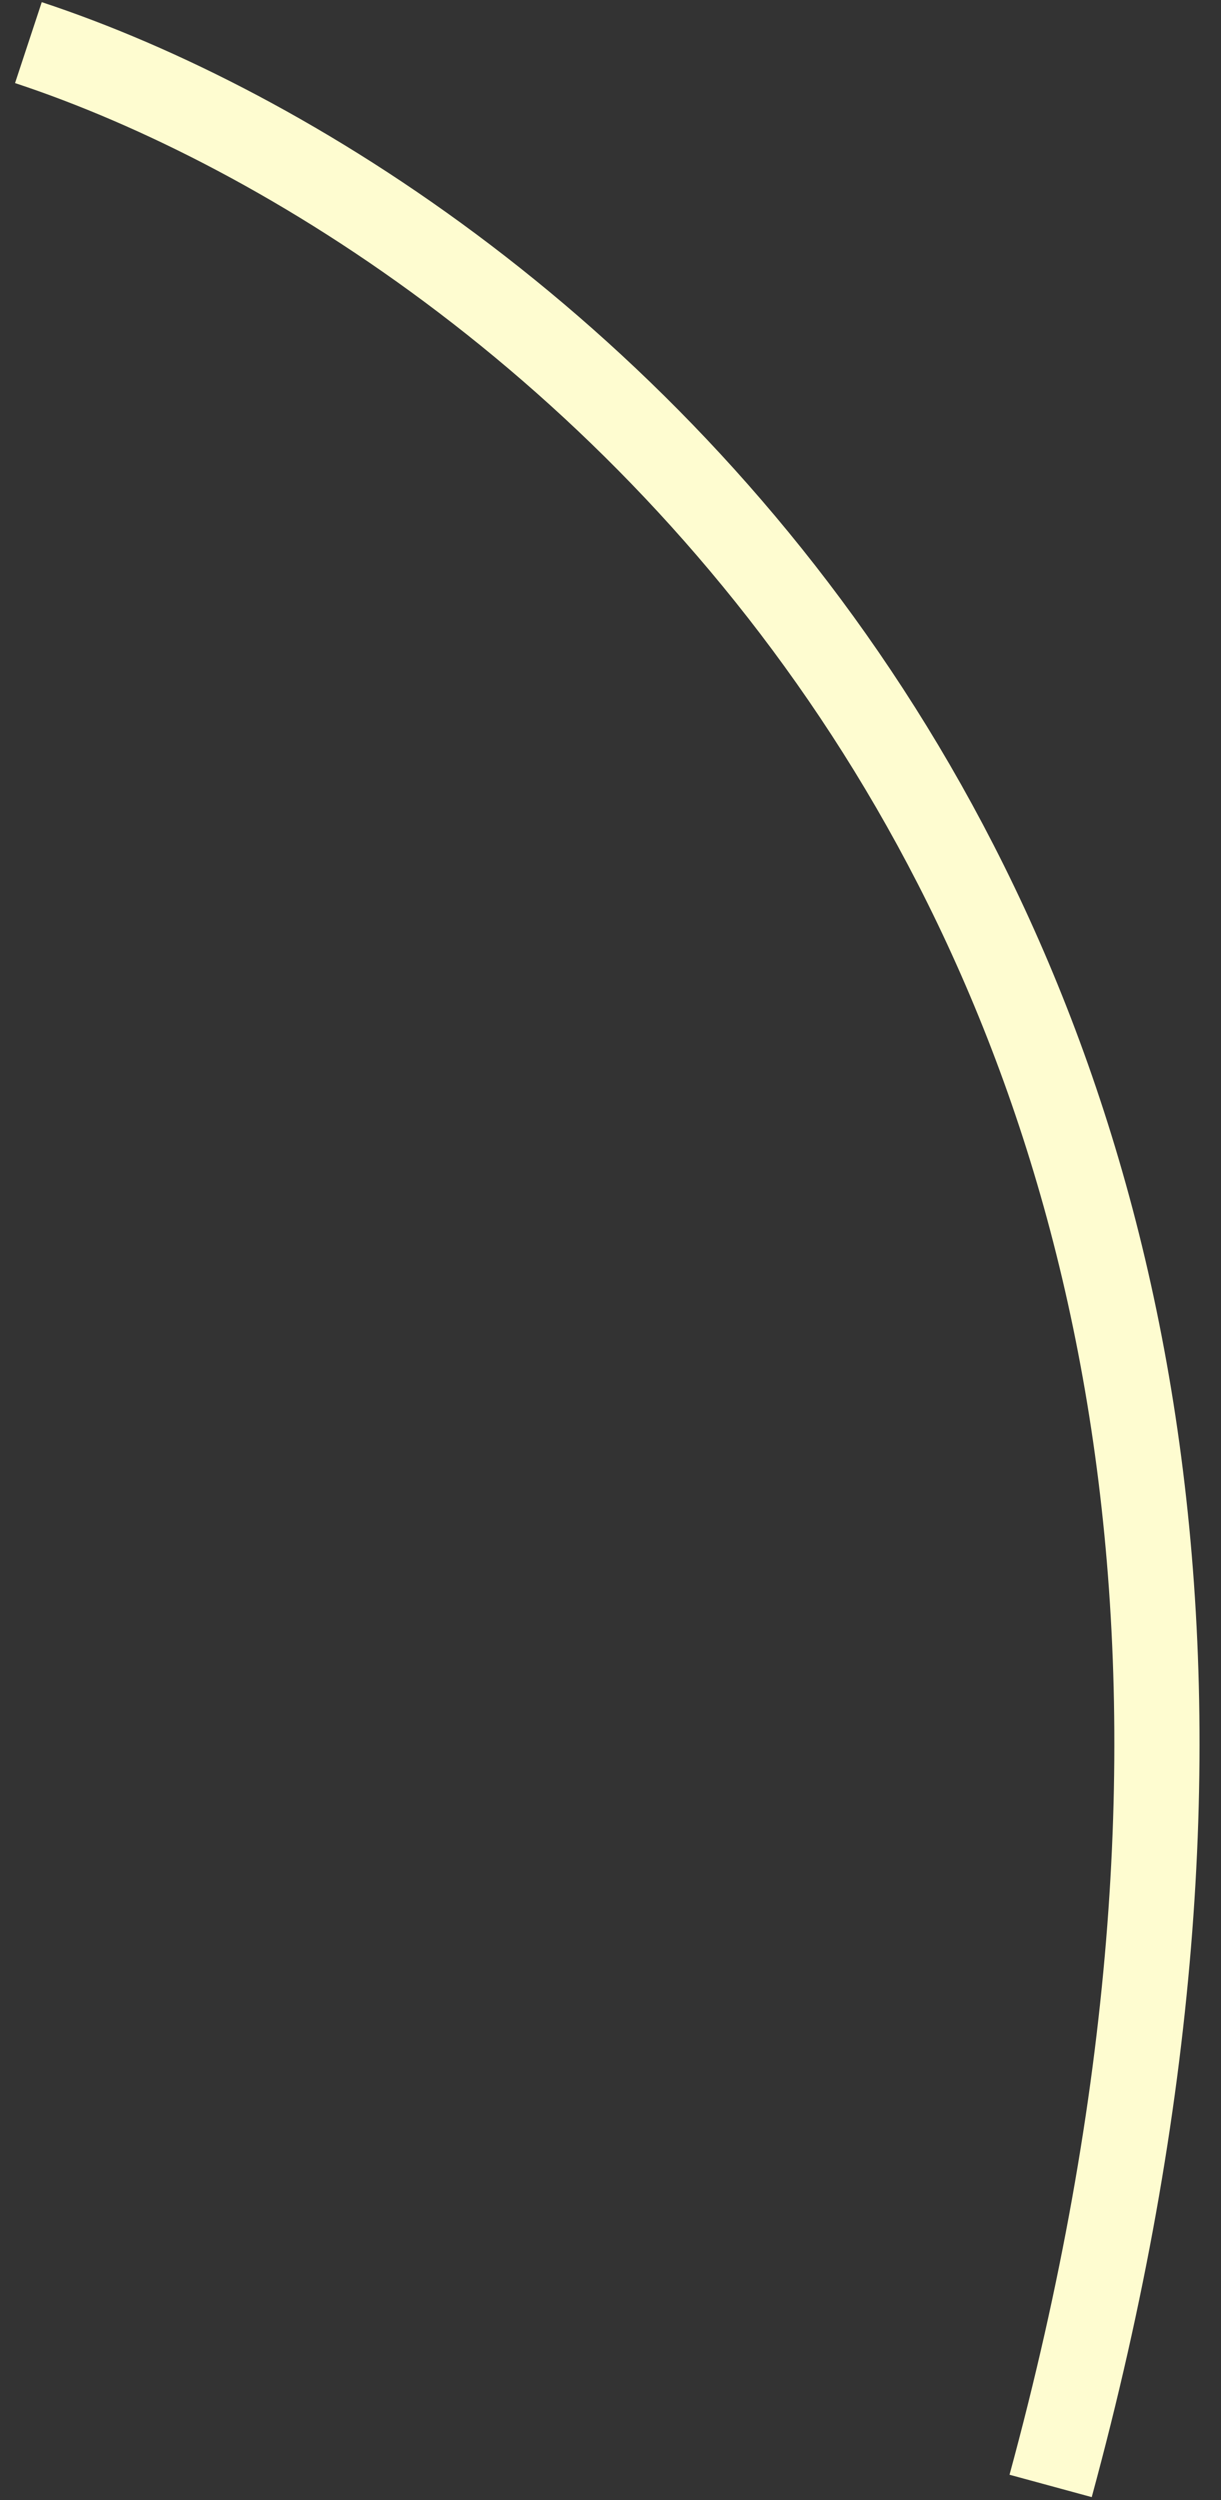 <svg width="43" height="88" viewBox="0 0 43 88" fill="none" xmlns="http://www.w3.org/2000/svg">
<rect x="0" y="0" width="43" height="88" fill="#333333" stroke="none"/>
<path d="M1 1.5C19.167 7.5 51.8 33.1 37 87.5" stroke="#FEFCD0" stroke-width="3"/>
</svg>
